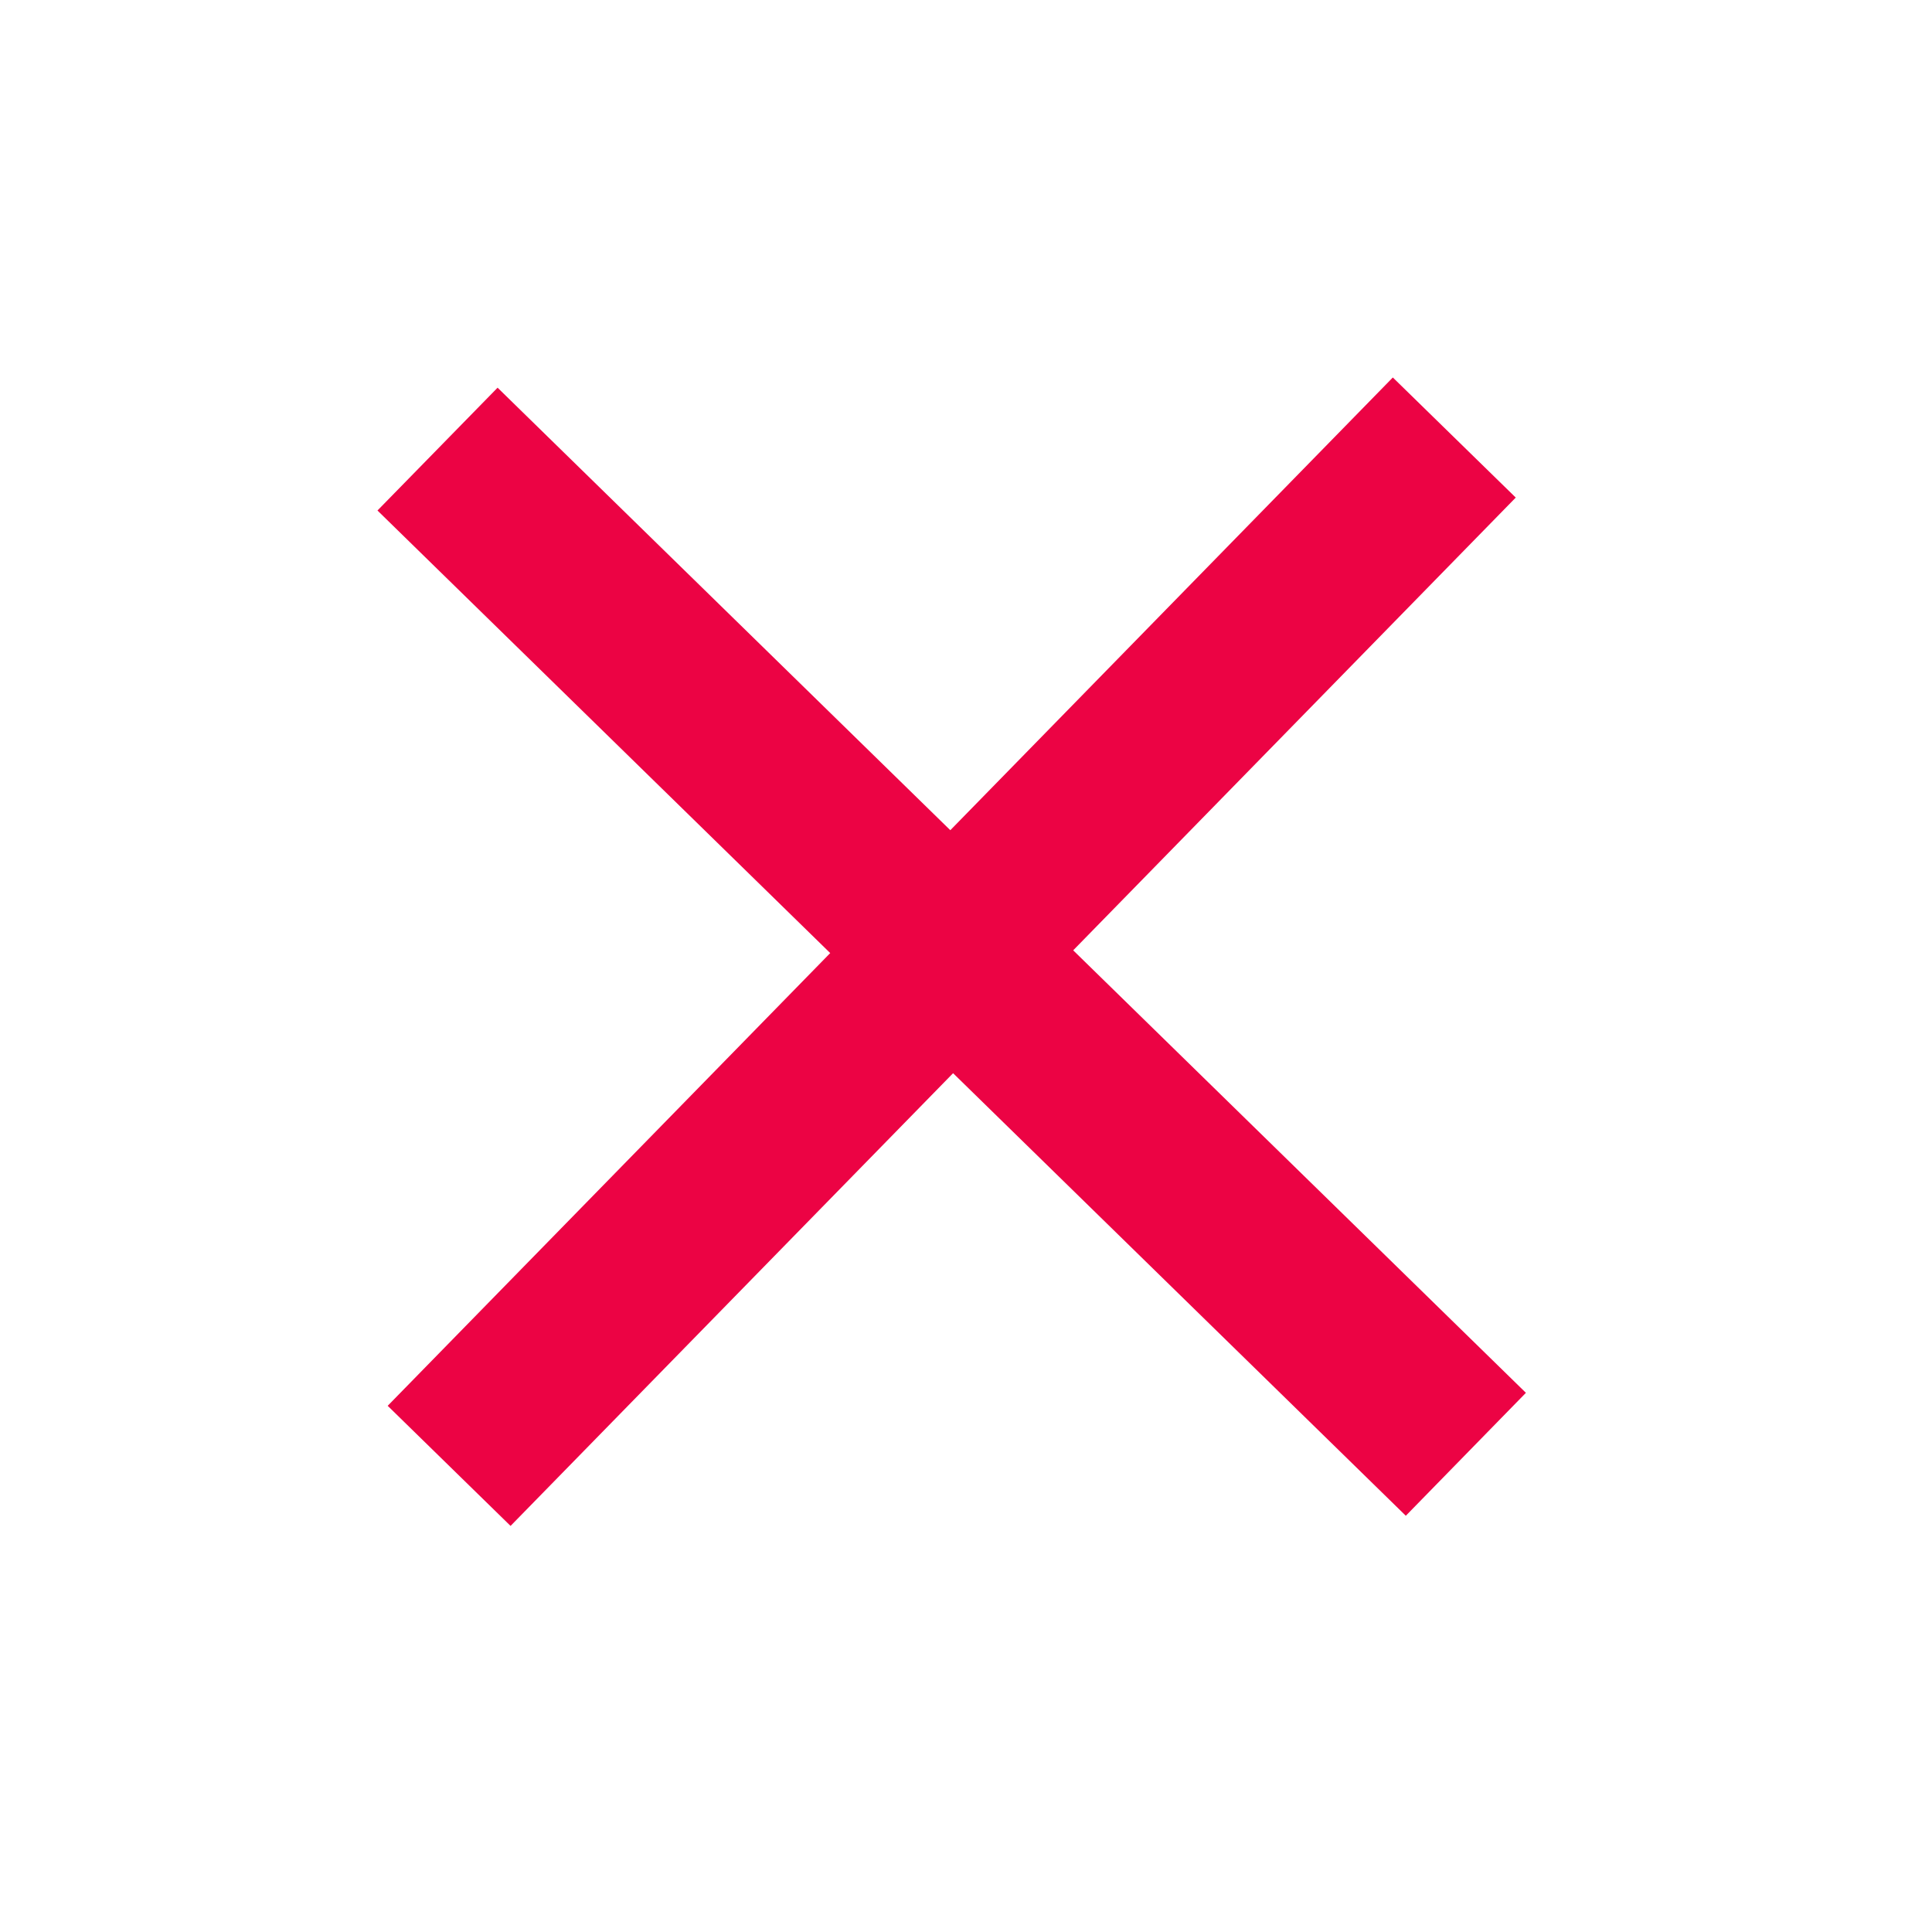 <svg width="42" height="42" fill="none" xmlns="http://www.w3.org/2000/svg"><path fill="#EC0344" stroke="#EC0344" d="m10.825 9.135 21.64 21.152-1.912 1.957L8.913 11.09z"/><path fill="#EC0344" stroke="#EC0344" d="m9.135 30.553 21.152-21.64 1.957 1.912-21.153 21.64z"/></svg>
